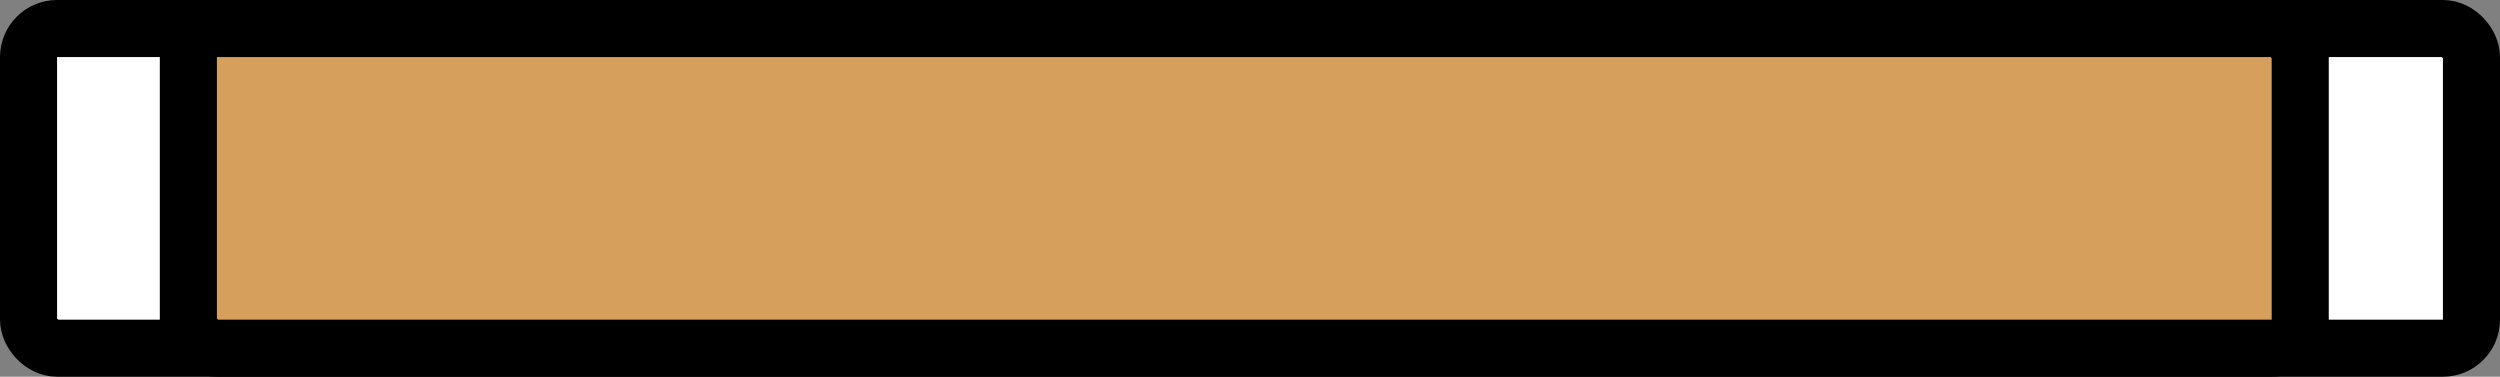<svg width="219" height="33" viewBox="0 0 219 33" fill="none" xmlns="http://www.w3.org/2000/svg">
<rect x="0" y="0" width="219" height="33" fill="#808080" stroke="none"/>
<rect x="2.5" y="2.5" width="214" height="28" rx="2.5" fill="white" stroke="black" stroke-width="5"/>
<rect x="16.5" y="2.5" width="185" height="28" rx="2.5" fill="#D69F5C" stroke="black" stroke-width="5"/>
</svg>
